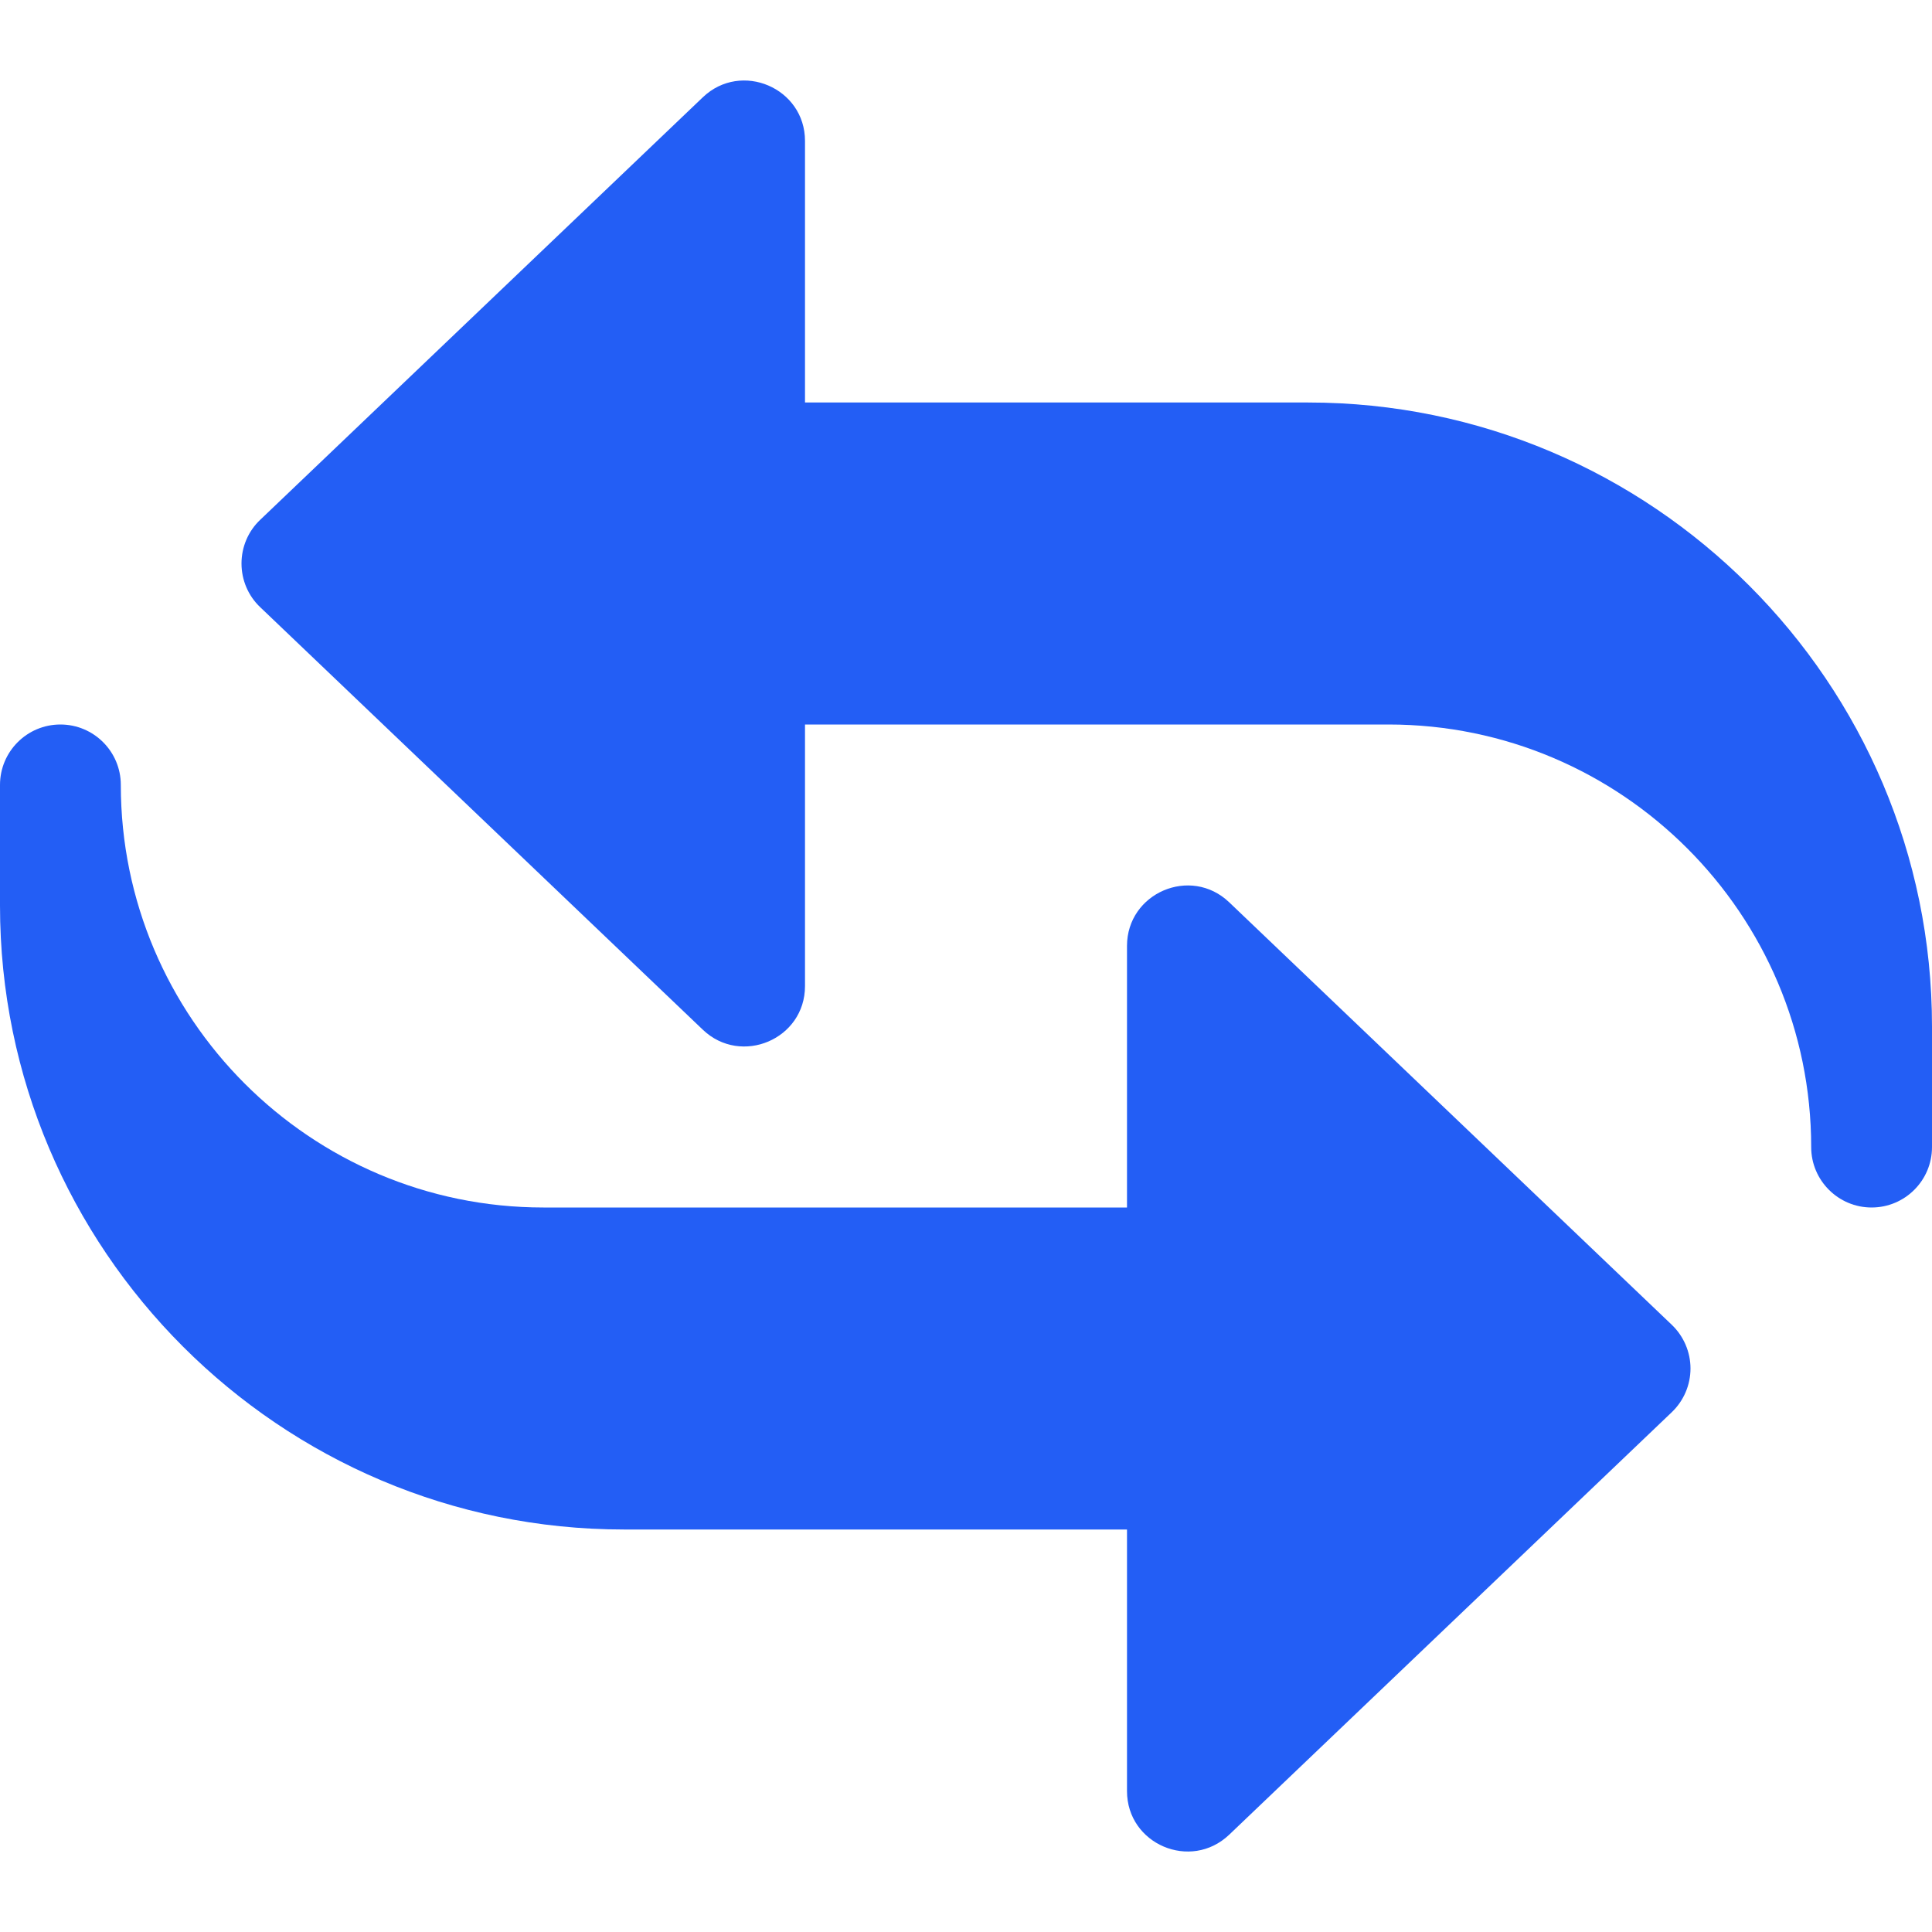 <svg width="15" height="15" viewBox="0 0 15 15" fill="none" xmlns="http://www.w3.org/2000/svg">
<g clip-path="url(#clip0)">
<path d="M14.531 9.375C14.273 9.375 14.062 9.165 14.062 8.906C14.062 7.097 12.591 5.625 10.781 5.625H6.25V7.656C6.25 8.069 5.754 8.278 5.457 7.995L2.02 4.714C1.927 4.626 1.875 4.503 1.875 4.375C1.875 4.247 1.927 4.124 2.02 4.036L5.457 0.755C5.755 0.471 6.25 0.683 6.25 1.094V3.125H10.156C12.827 3.125 15 5.298 15 7.969V8.906C15 9.165 14.79 9.375 14.531 9.375Z" fill="#235EF5"/>
<path d="M8.75 13.906V11.875H4.844C2.173 11.875 0 9.702 0 7.031V6.094C0 5.835 0.21 5.625 0.469 5.625C0.728 5.625 0.938 5.835 0.938 6.094C0.938 7.903 2.409 9.375 4.219 9.375H8.75V7.344C8.75 6.933 9.244 6.72 9.543 7.005L12.98 10.286C13.072 10.374 13.125 10.497 13.125 10.625C13.125 10.753 13.072 10.876 12.98 10.964L9.543 14.245C9.244 14.529 8.75 14.318 8.75 13.906Z" fill="#235EF5"/>
</g>
<defs>
<clipPath id="clip0">
<rect width="15" height="15" fill="white"/>
</clipPath>
</defs>
</svg>
